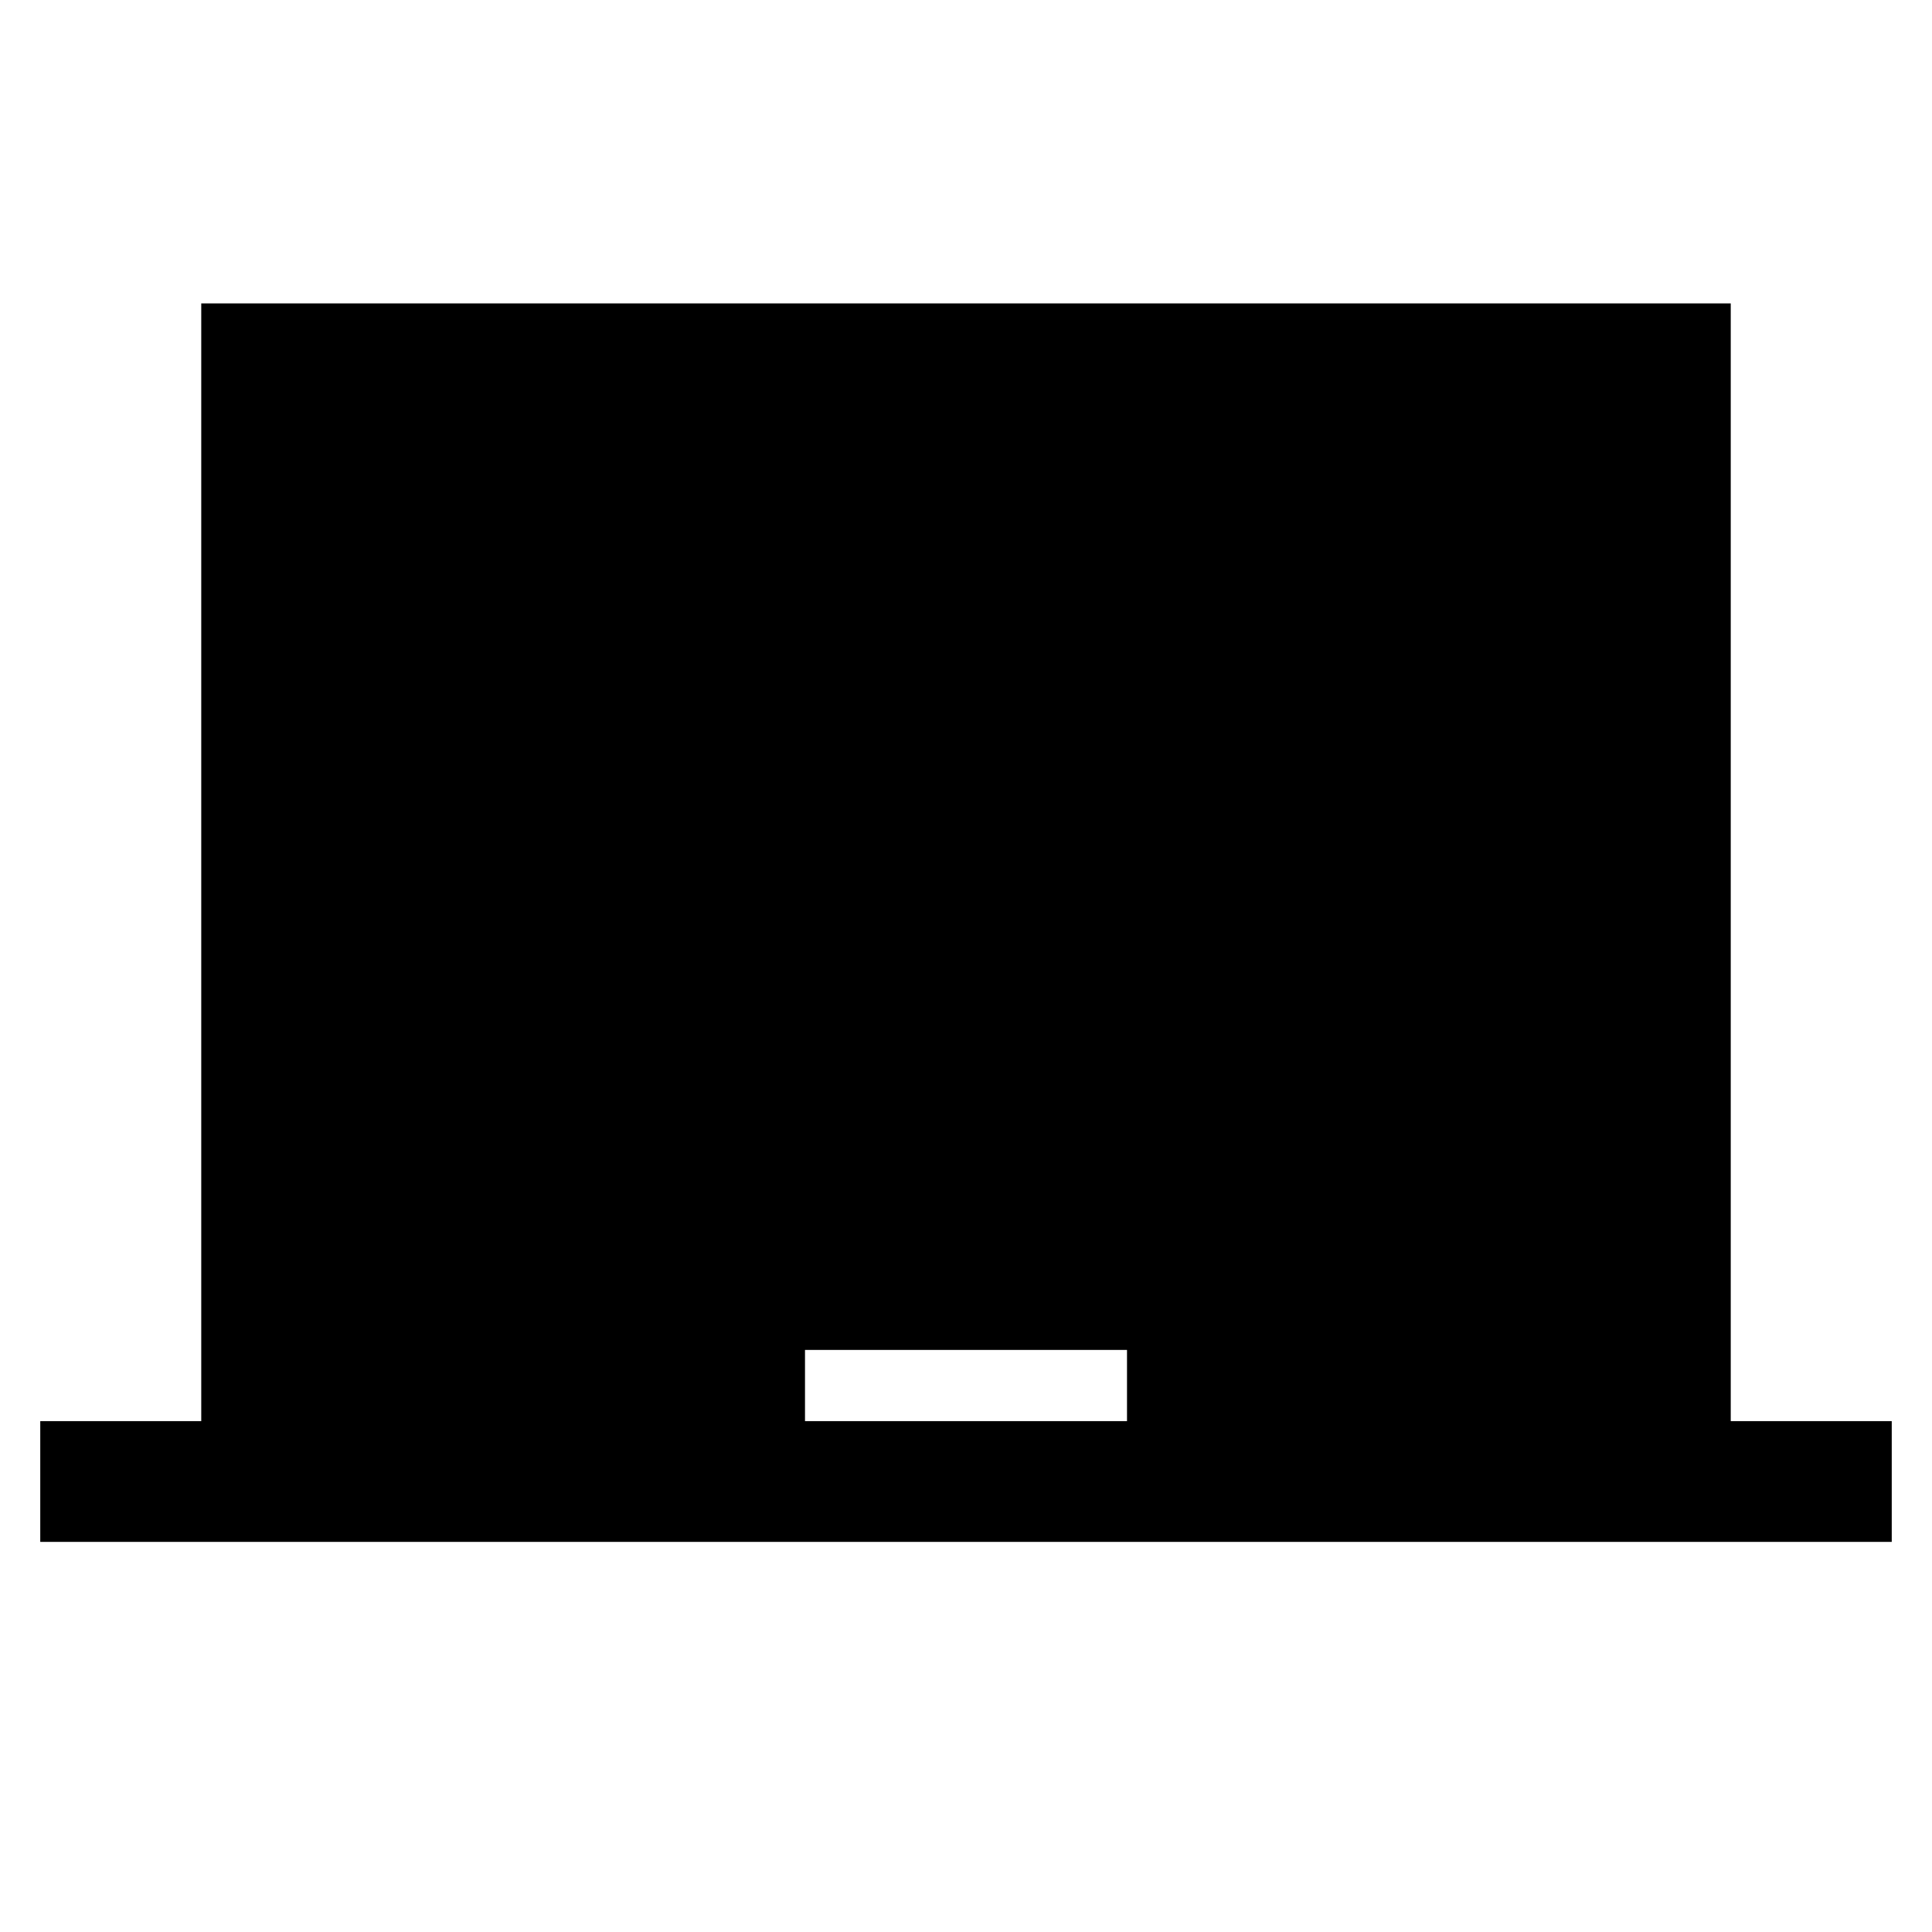 <svg xmlns="http://www.w3.org/2000/svg" height="24" viewBox="0 -960 960 960" width="24"><path d="M20.002-193.849v-59.998H100v-555.382h759.998v555.382h80v59.998H20.001ZM400-253.847h160v-35.384H400v35.384Z"/></svg>